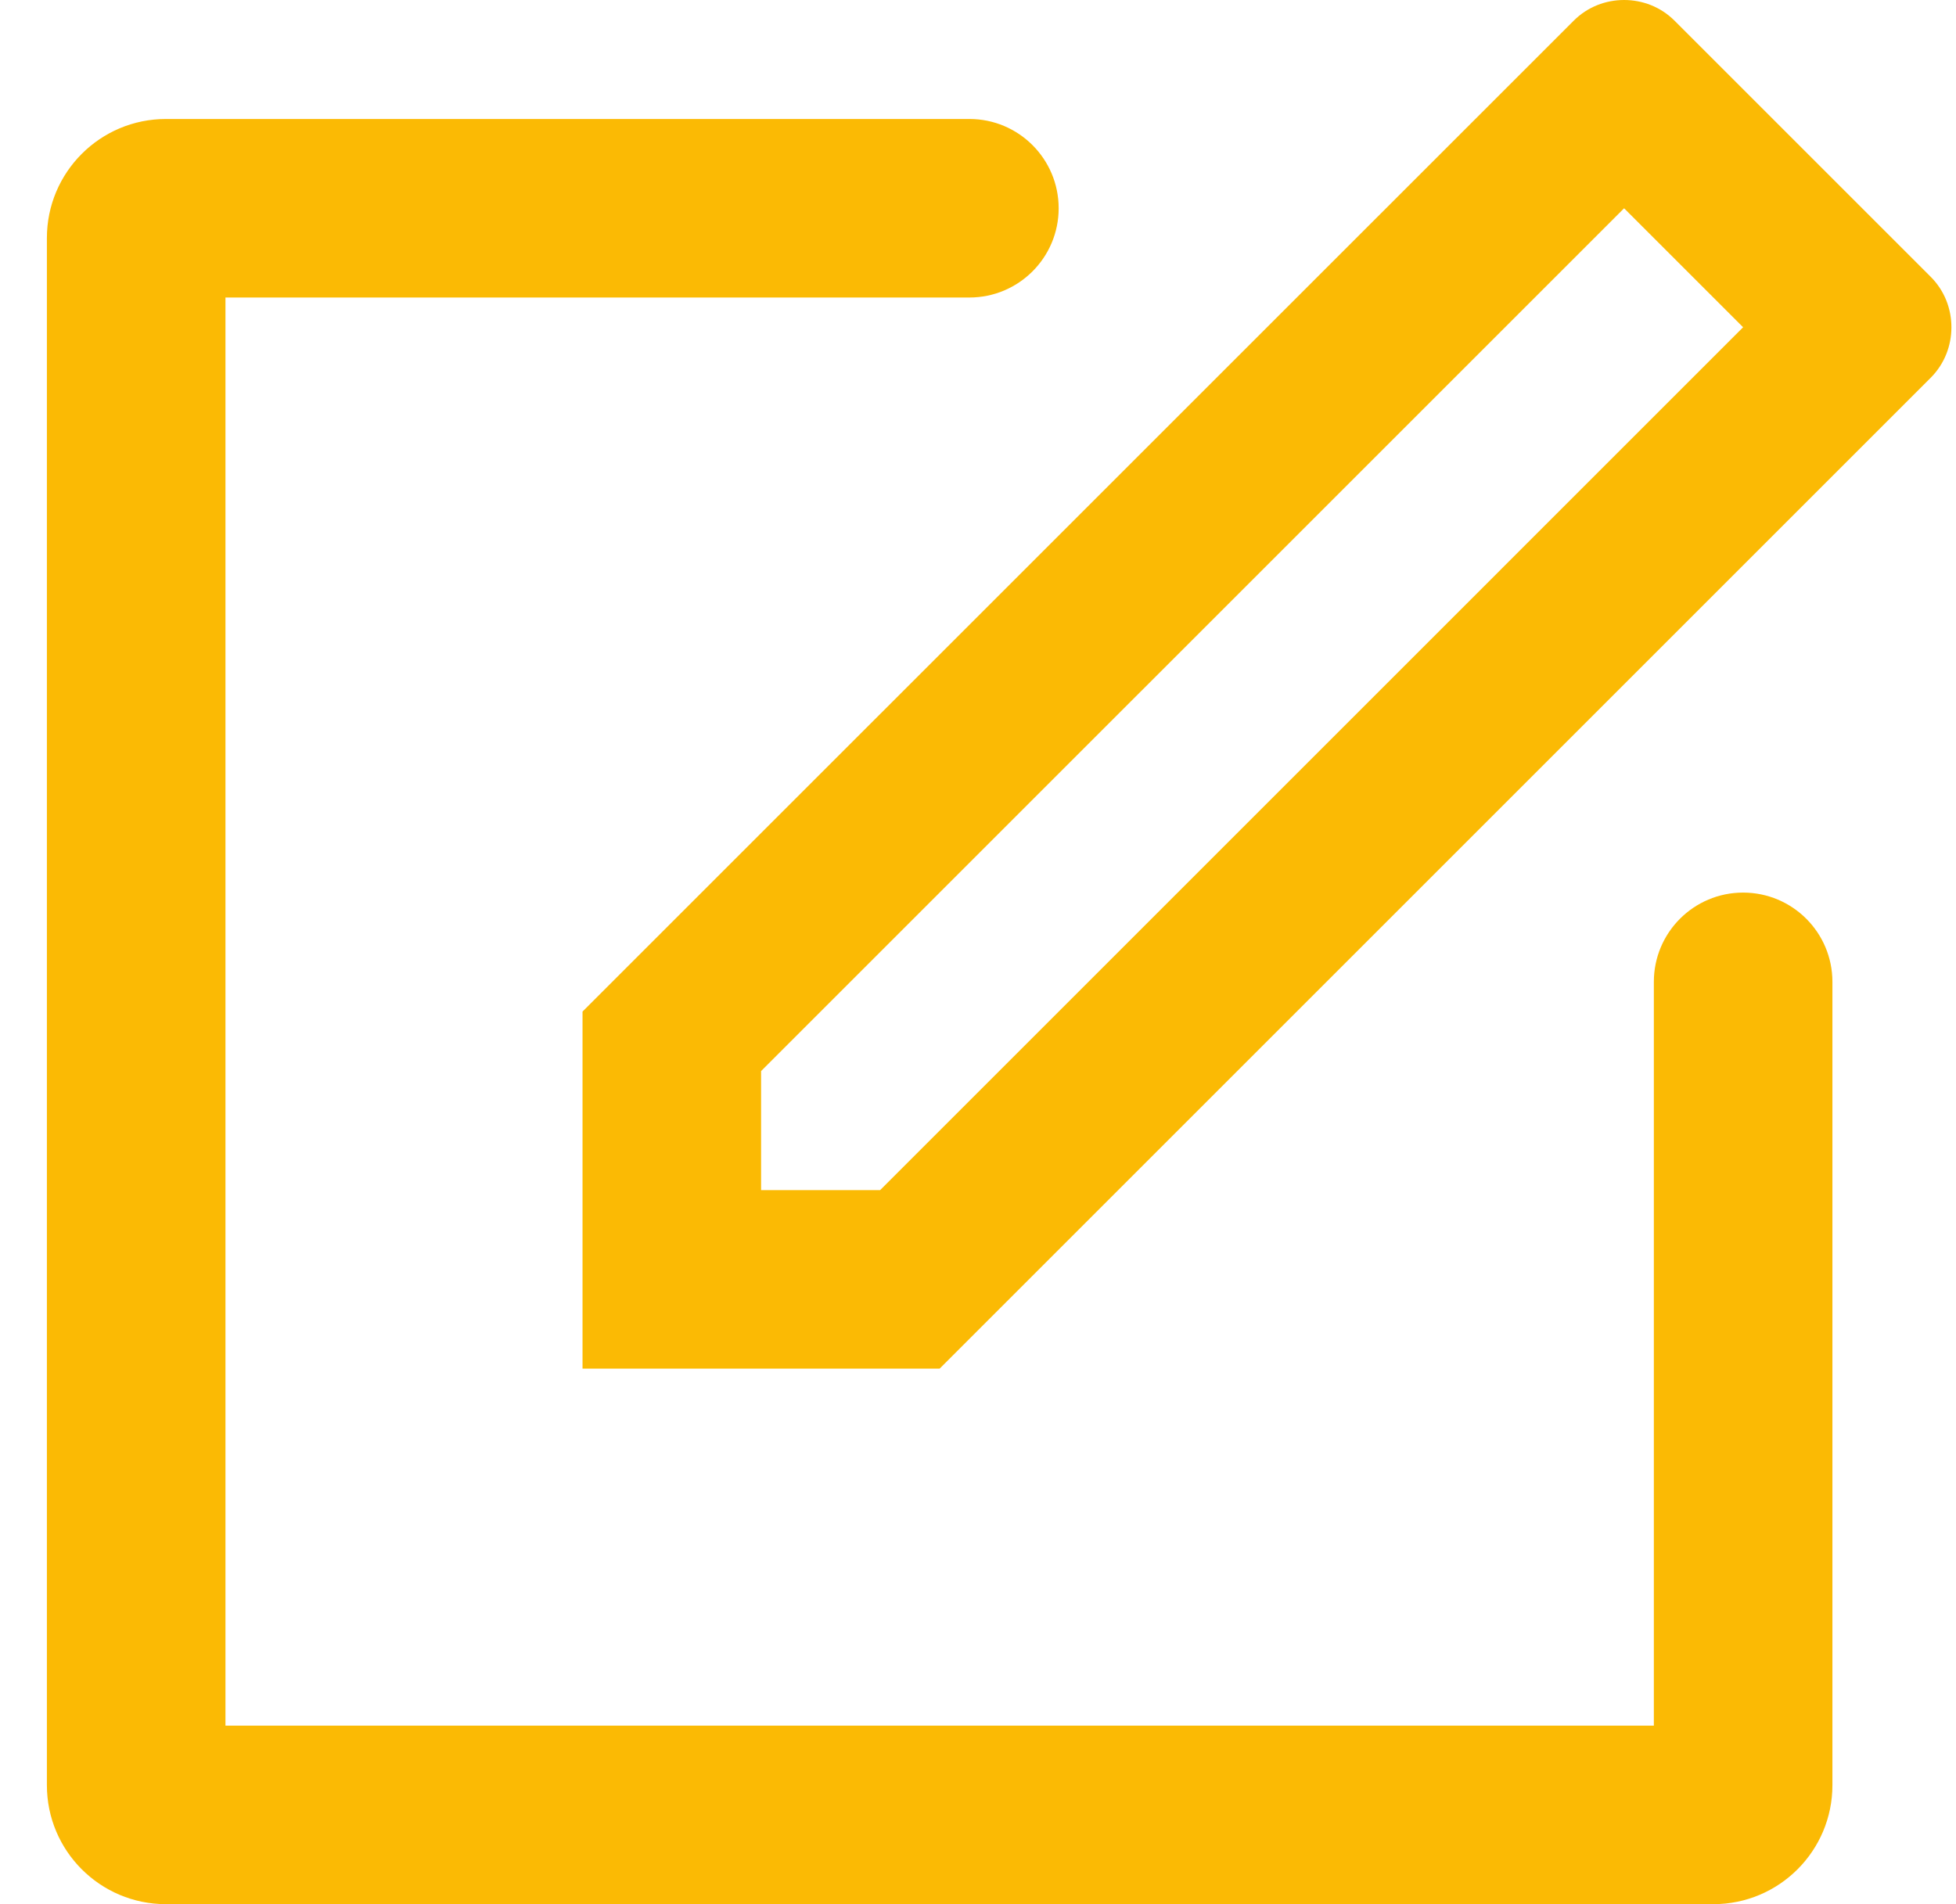 <svg width="38" height="37" viewBox="0 0 38 37" fill="none" xmlns="http://www.w3.org/2000/svg">
<path d="M33.864 17.344C32.906 17.344 32.13 18.121 32.13 19.078V33.531H4.38V5.781H18.833C19.791 5.781 20.567 5.004 20.567 4.047C20.567 3.089 19.791 2.312 18.833 2.312H3.224C1.947 2.312 0.911 3.347 0.911 4.625V34.688C0.911 35.965 1.947 37 3.224 37H33.286C34.563 37 35.599 35.965 35.599 34.688V19.078C35.599 18.121 34.823 17.344 33.864 17.344ZM37.508 5.378L32.532 0.402C32.262 0.132 31.907 0 31.552 0C31.197 0 30.842 0.132 30.571 0.404L11.317 19.656V26.594H18.255L37.508 7.341C37.779 7.069 37.911 6.714 37.911 6.359C37.911 6.003 37.779 5.649 37.508 5.378ZM17.099 23.125H14.786V20.812L31.552 4.047L33.864 6.359L17.099 23.125Z" fill="#FBBA04"/>
</svg>
